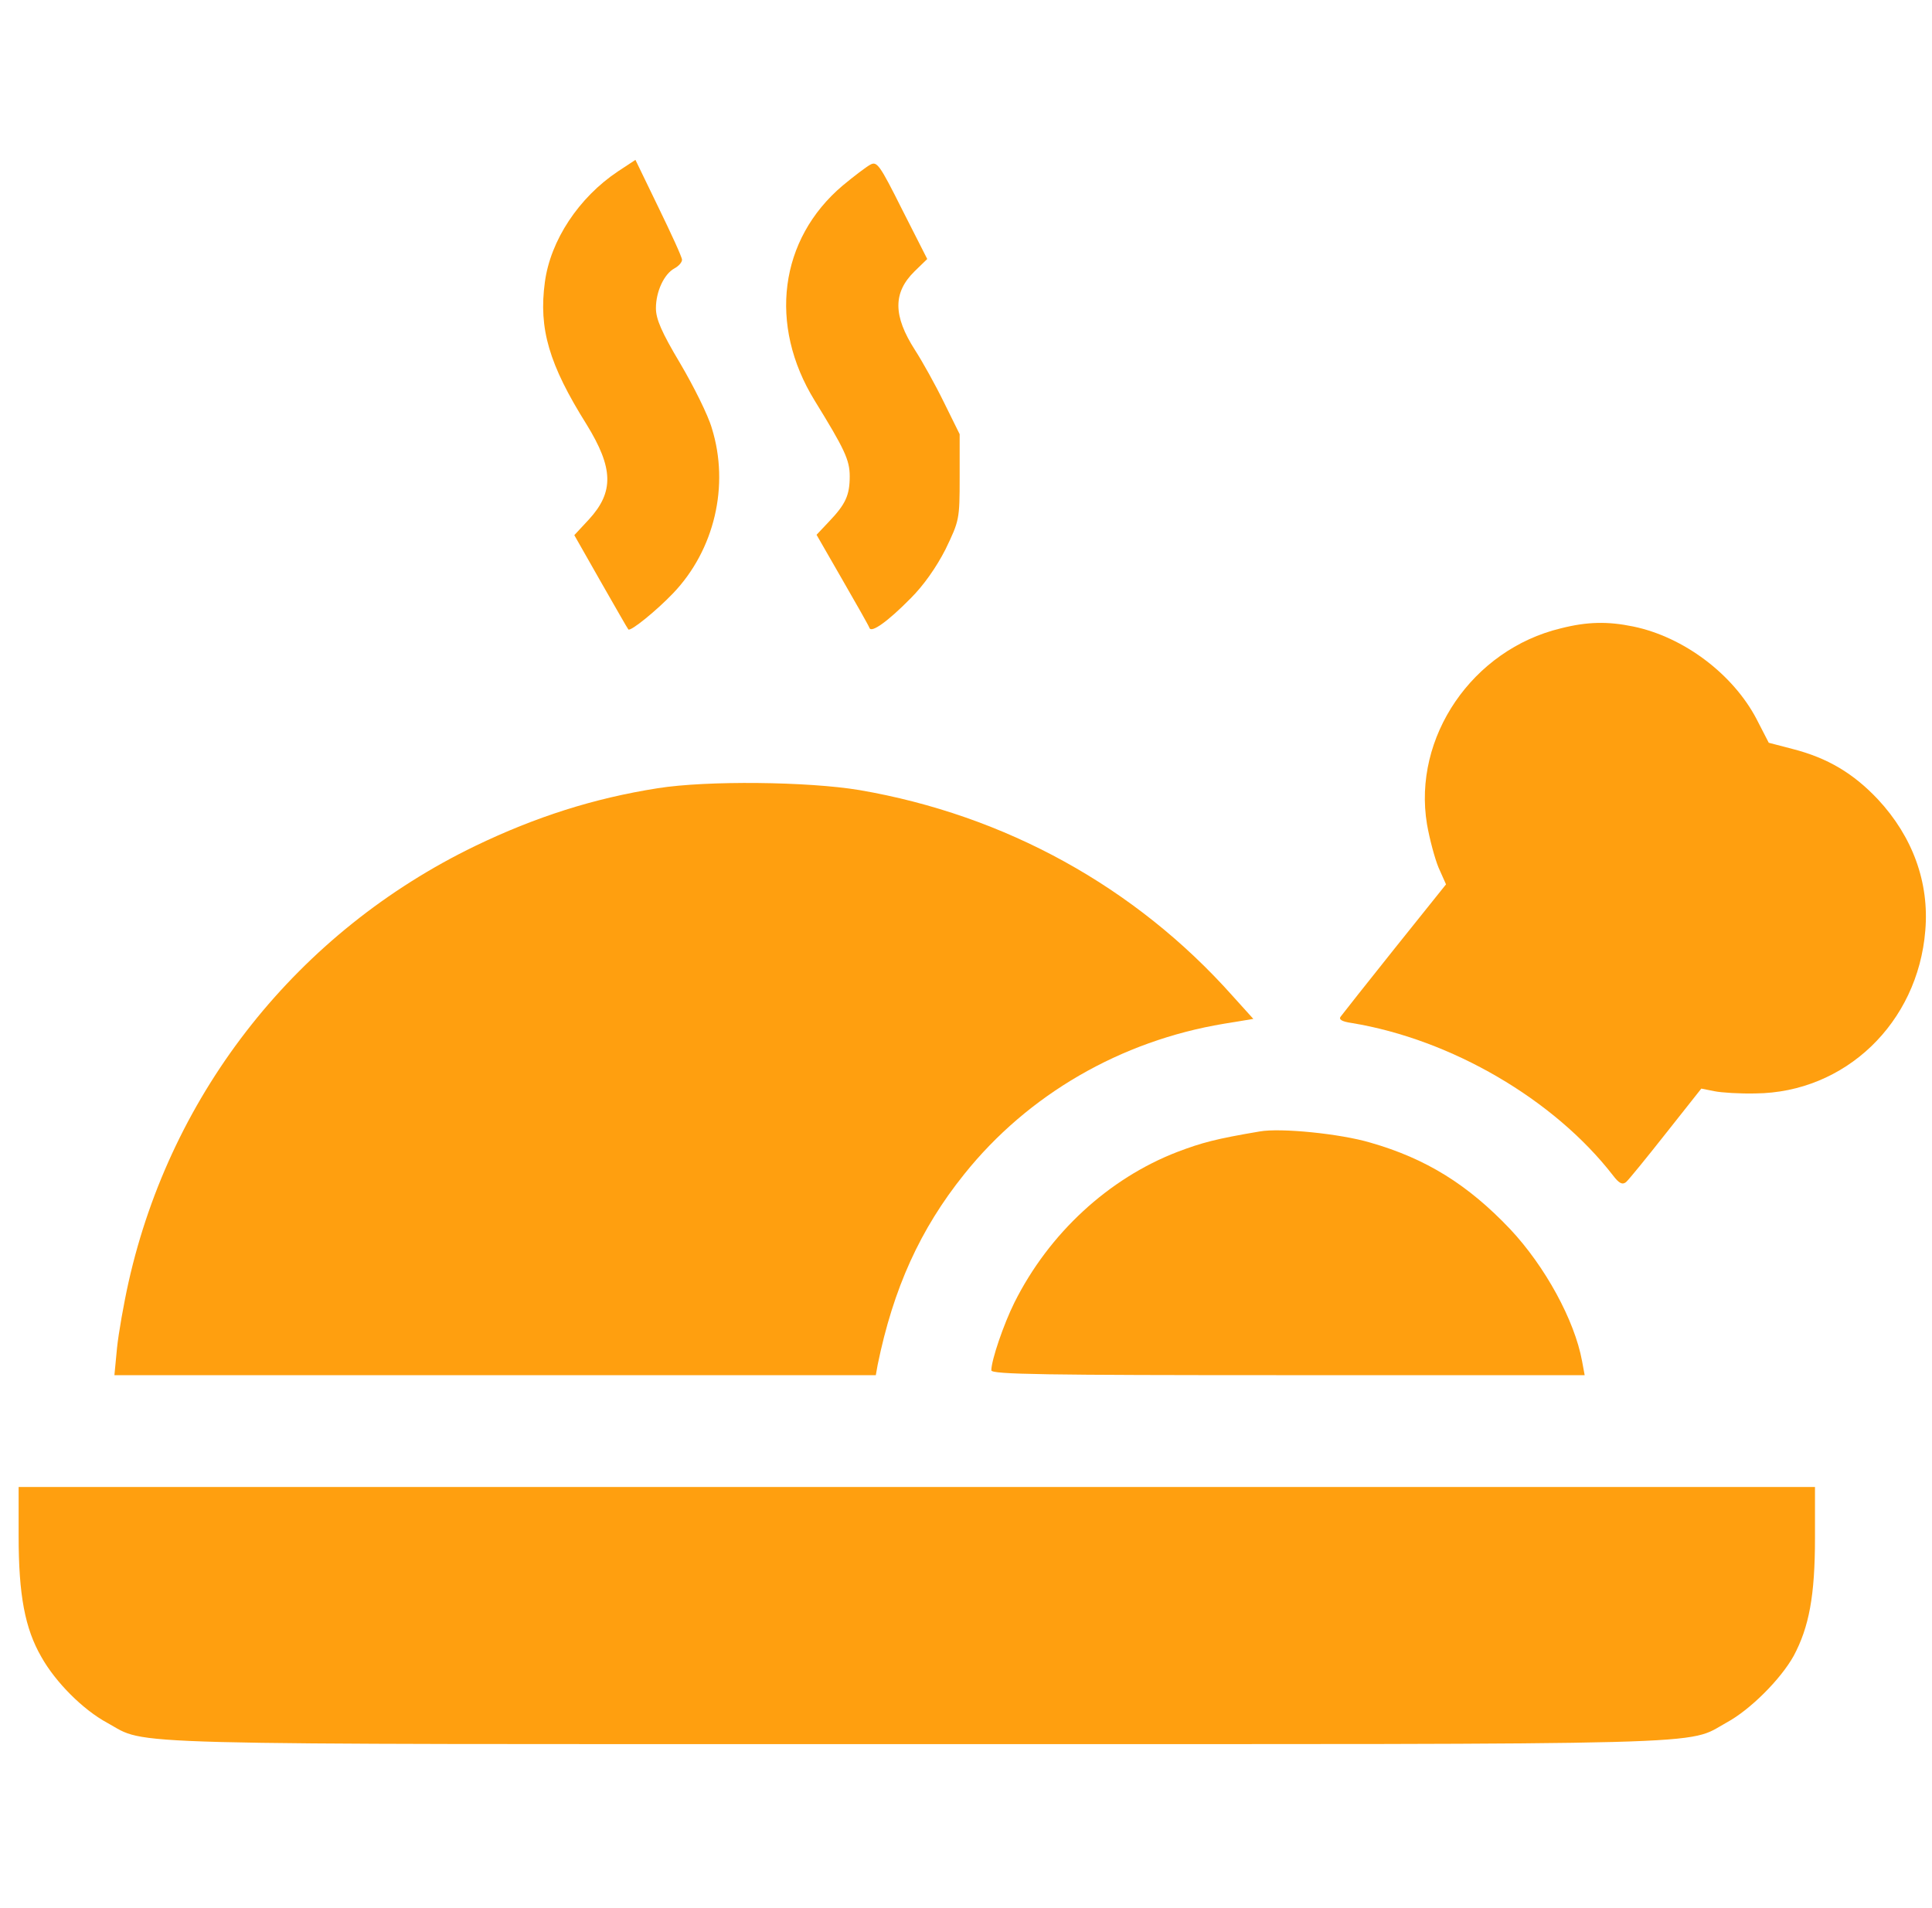 <svg width="81" height="80" viewBox="0 0 81 80" fill="none" xmlns="http://www.w3.org/2000/svg">
<g clip-path="url(#clip0_2153_164)">
<path d="M25.906 7.187C24.266 8.281 23.078 10.078 22.844 11.828C22.578 13.781 23.016 15.281 24.594 17.797C25.719 19.625 25.75 20.625 24.688 21.781L24.078 22.437L25.188 24.39C25.797 25.453 26.312 26.359 26.344 26.39C26.438 26.484 27.516 25.609 28.219 24.875C29.953 23.062 30.594 20.359 29.844 17.953C29.688 17.406 29.078 16.187 28.516 15.234C27.734 13.922 27.5 13.375 27.5 12.922C27.5 12.219 27.844 11.484 28.281 11.25C28.453 11.156 28.594 11 28.594 10.89C28.594 10.781 28.141 9.797 27.609 8.703L26.641 6.703L25.906 7.187Z" fill="#FF9F0F"/>
<path d="M36.484 6.906C36.312 7 35.797 7.391 35.328 7.781C32.672 10.031 32.203 13.625 34.156 16.797C35.406 18.828 35.625 19.281 35.625 19.969C35.625 20.765 35.453 21.14 34.75 21.875L34.234 22.422L35.312 24.297C35.906 25.328 36.422 26.234 36.453 26.328C36.531 26.547 37.219 26.062 38.187 25.078C38.719 24.547 39.25 23.797 39.641 23.031C40.219 21.828 40.234 21.781 40.234 20.015V18.203L39.578 16.875C39.219 16.14 38.672 15.156 38.359 14.672C37.437 13.234 37.437 12.265 38.344 11.375L38.875 10.859L37.828 8.797C36.875 6.891 36.766 6.75 36.484 6.906Z" fill="#FF9F0F"/>
<path d="M65.438 26.344C61.734 27.234 59.219 30.906 59.828 34.562C59.938 35.188 60.156 36 60.312 36.375L60.625 37.078L58.484 39.75C57.312 41.219 56.297 42.5 56.219 42.609C56.109 42.734 56.234 42.828 56.672 42.891C60.844 43.578 65.156 46.094 67.625 49.281C67.875 49.609 68.016 49.688 68.172 49.562C68.281 49.469 69.031 48.547 69.844 47.516L71.328 45.641L71.875 45.75C72.172 45.812 72.953 45.859 73.594 45.844C77.359 45.812 80.406 42.891 80.719 39.016C80.891 37 80.188 35.078 78.734 33.516C77.703 32.422 76.625 31.781 75.172 31.406L74.156 31.141L73.641 30.141C72.656 28.266 70.594 26.703 68.469 26.266C67.406 26.047 66.547 26.062 65.438 26.344Z" fill="#FF9F0F"/>
<path d="M27.578 33.047C24.891 33.469 22.453 34.25 19.922 35.469C12.5 39.062 7.188 45.75 5.391 53.75C5.188 54.656 4.969 55.906 4.906 56.516L4.797 57.656H20.766H36.719L36.797 57.219C37.453 54.016 38.578 51.531 40.422 49.234C43.094 45.891 46.984 43.641 51.312 42.922L52.547 42.719L51.672 41.75C47.609 37.188 42.141 34.172 36.031 33.125C33.875 32.766 29.641 32.719 27.578 33.047Z" fill="#FF9F0F"/>
<path d="M52.812 47.438C50.969 47.75 50.391 47.906 49.359 48.297C46.484 49.406 43.984 51.703 42.531 54.609C42.078 55.516 41.562 57.031 41.562 57.453C41.562 57.625 43.812 57.656 54 57.656H66.438L66.328 57.062C66.016 55.359 64.781 53.094 63.312 51.531C61.547 49.672 59.797 48.578 57.453 47.906C56.188 47.531 53.688 47.281 52.812 47.438Z" fill="#FF9F0F"/>
<path d="M0.781 64.406C0.781 66.875 1.047 68.281 1.734 69.469C2.328 70.531 3.484 71.687 4.5 72.234C6.234 73.187 4.156 73.125 38.438 73.125C72.734 73.125 70.641 73.187 72.391 72.219C73.375 71.687 74.656 70.406 75.203 69.422C75.844 68.219 76.094 66.906 76.094 64.484V62.344H38.438H0.781V64.406Z" fill="#FF9F0F"/>
</g>
<defs>
<clipPath id="clip0_2153_164">
<rect width="80" height="80" fill="white" transform="translate(0.781)"/>
</clipPath>
</defs>
</svg>
